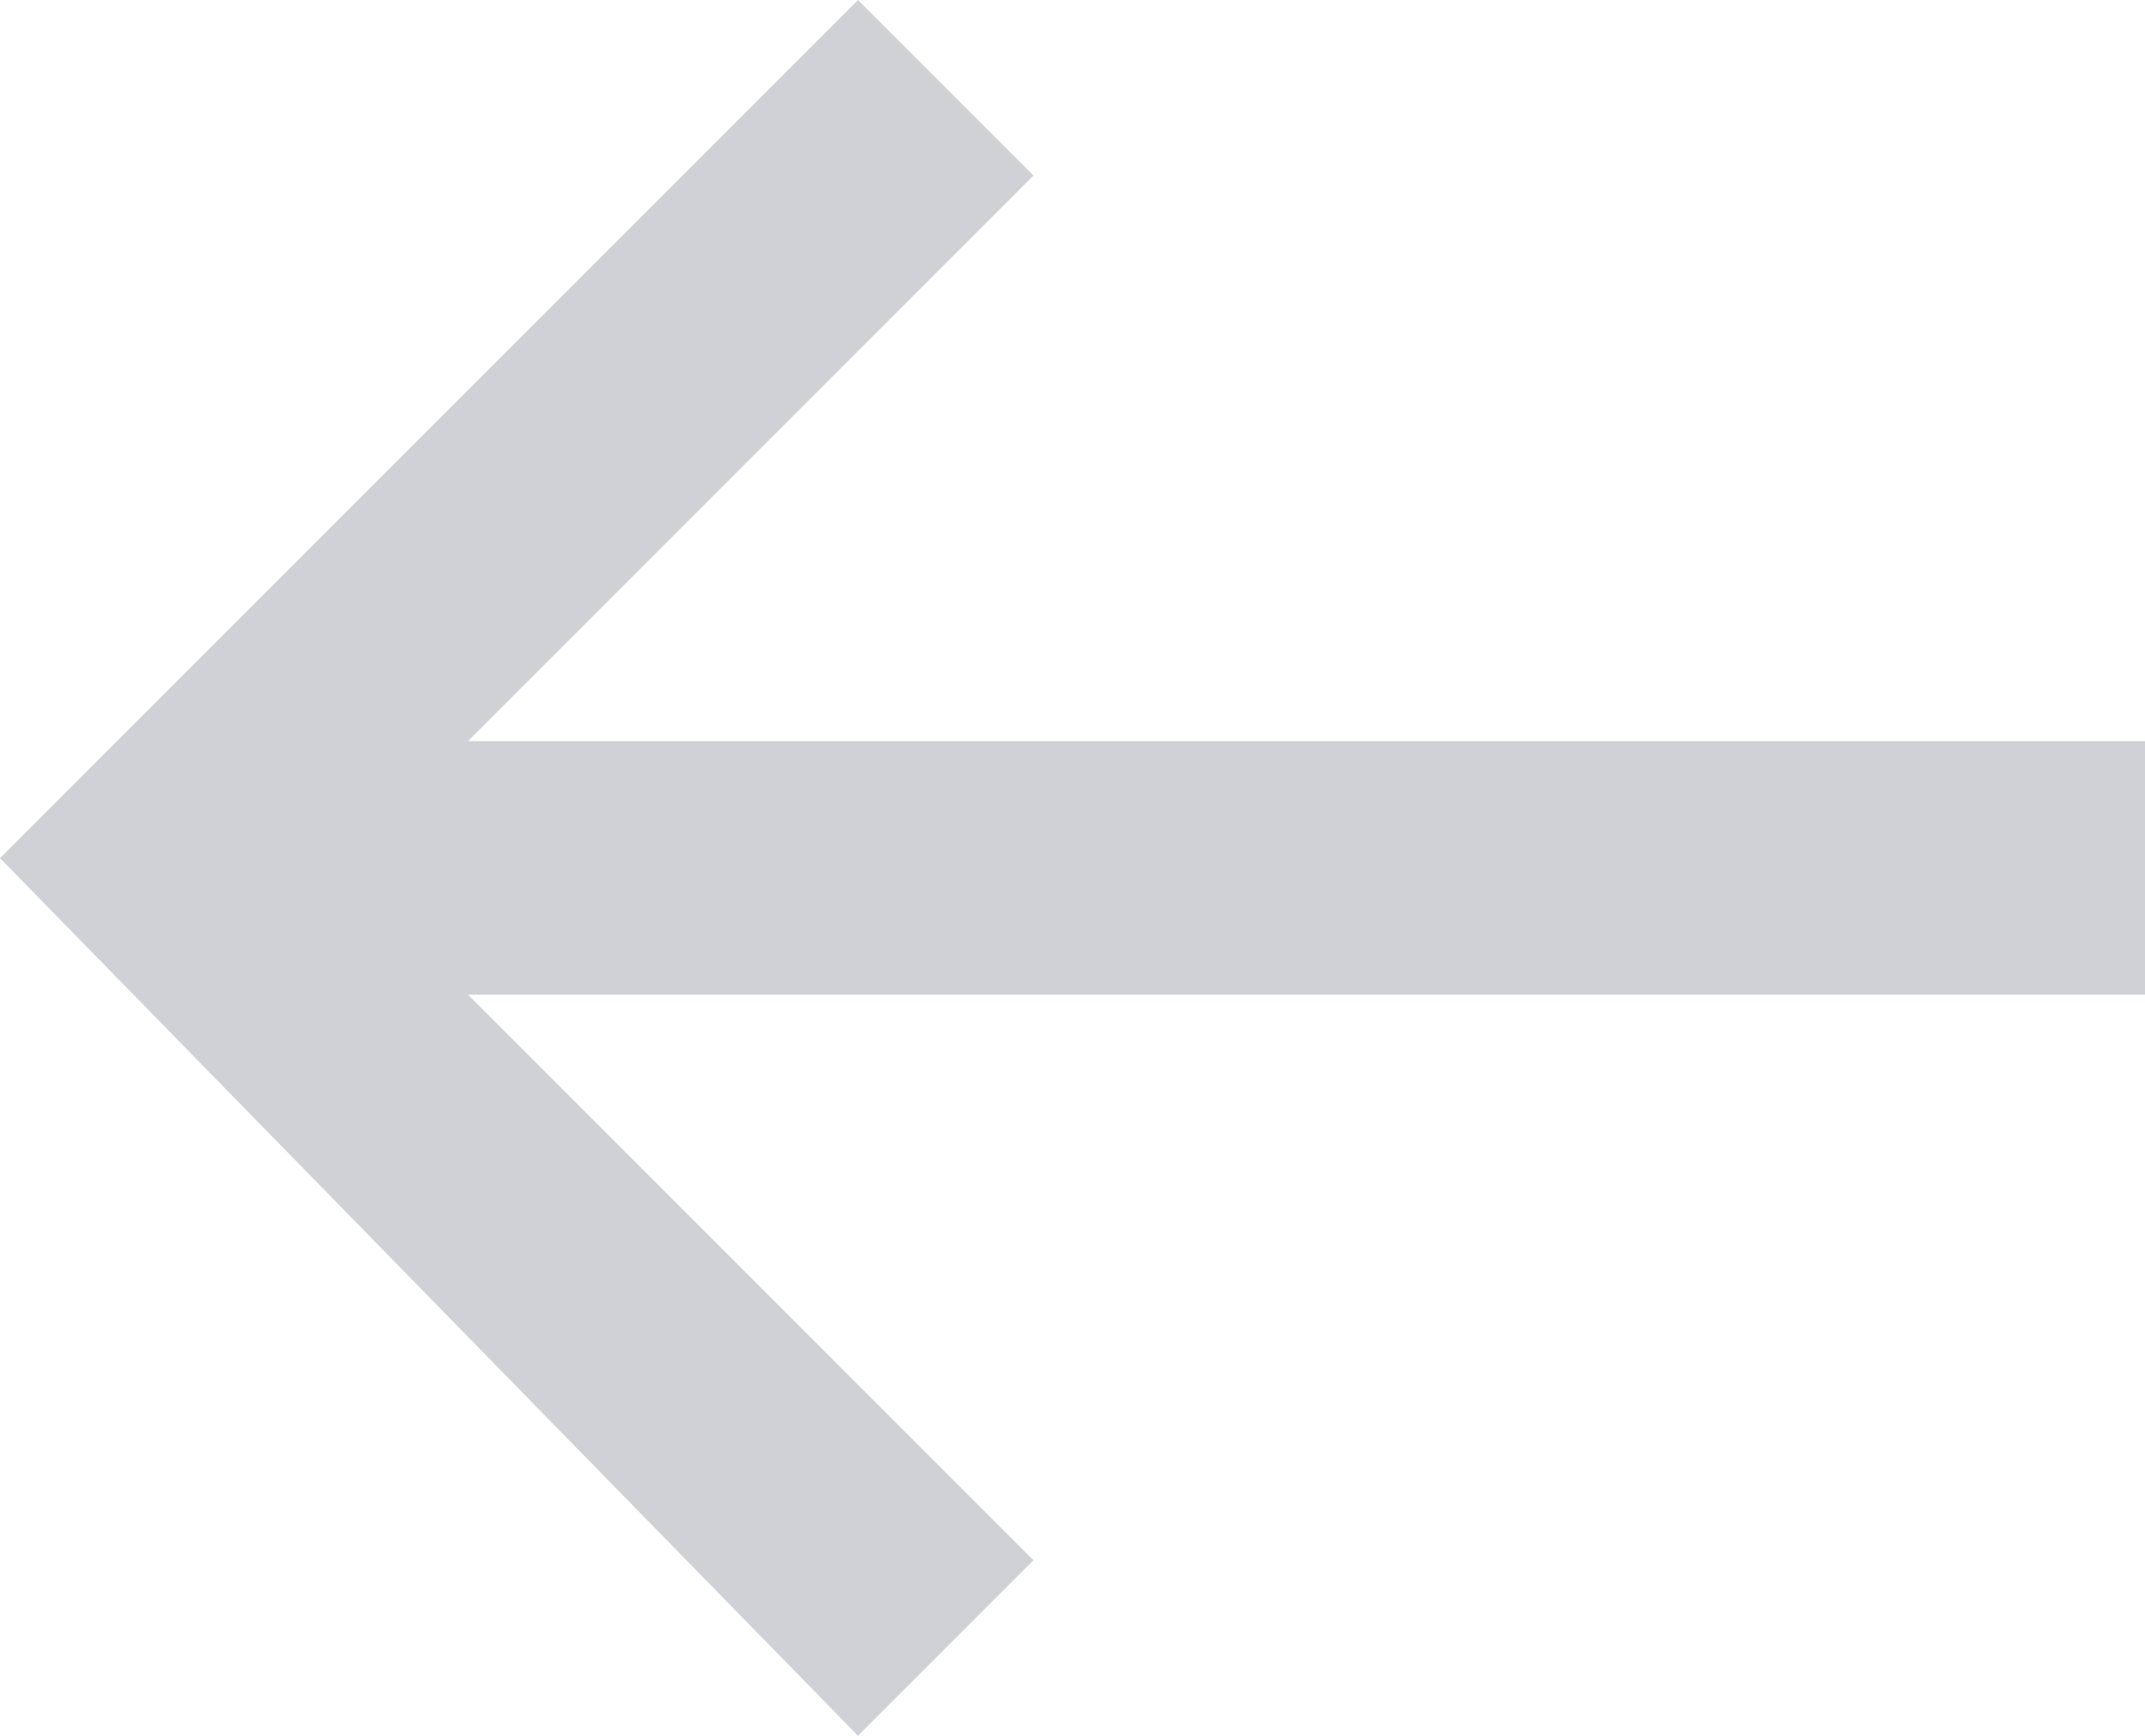 <?xml version="1.0" encoding="utf-8"?>
<!-- Generator: Adobe Illustrator 19.0.0, SVG Export Plug-In . SVG Version: 6.00 Build 0)  -->
<svg version="1.1" id="Warstwa_1" xmlns="http://www.w3.org/2000/svg" xmlns:xlink="http://www.w3.org/1999/xlink" x="0px" y="0px"
	 width="11px" height="8.9px" viewBox="0 0 11 8.9" enable-background="new 0 0 11 8.9" xml:space="preserve">
<polygon fill="#D0D1D6" points="4.4,0 0,4.4 4.4,8.9 5.3,8 2.4,5.1 11,5.1 11,3.8 2.4,3.8 5.3,0.9 "/>
</svg>

